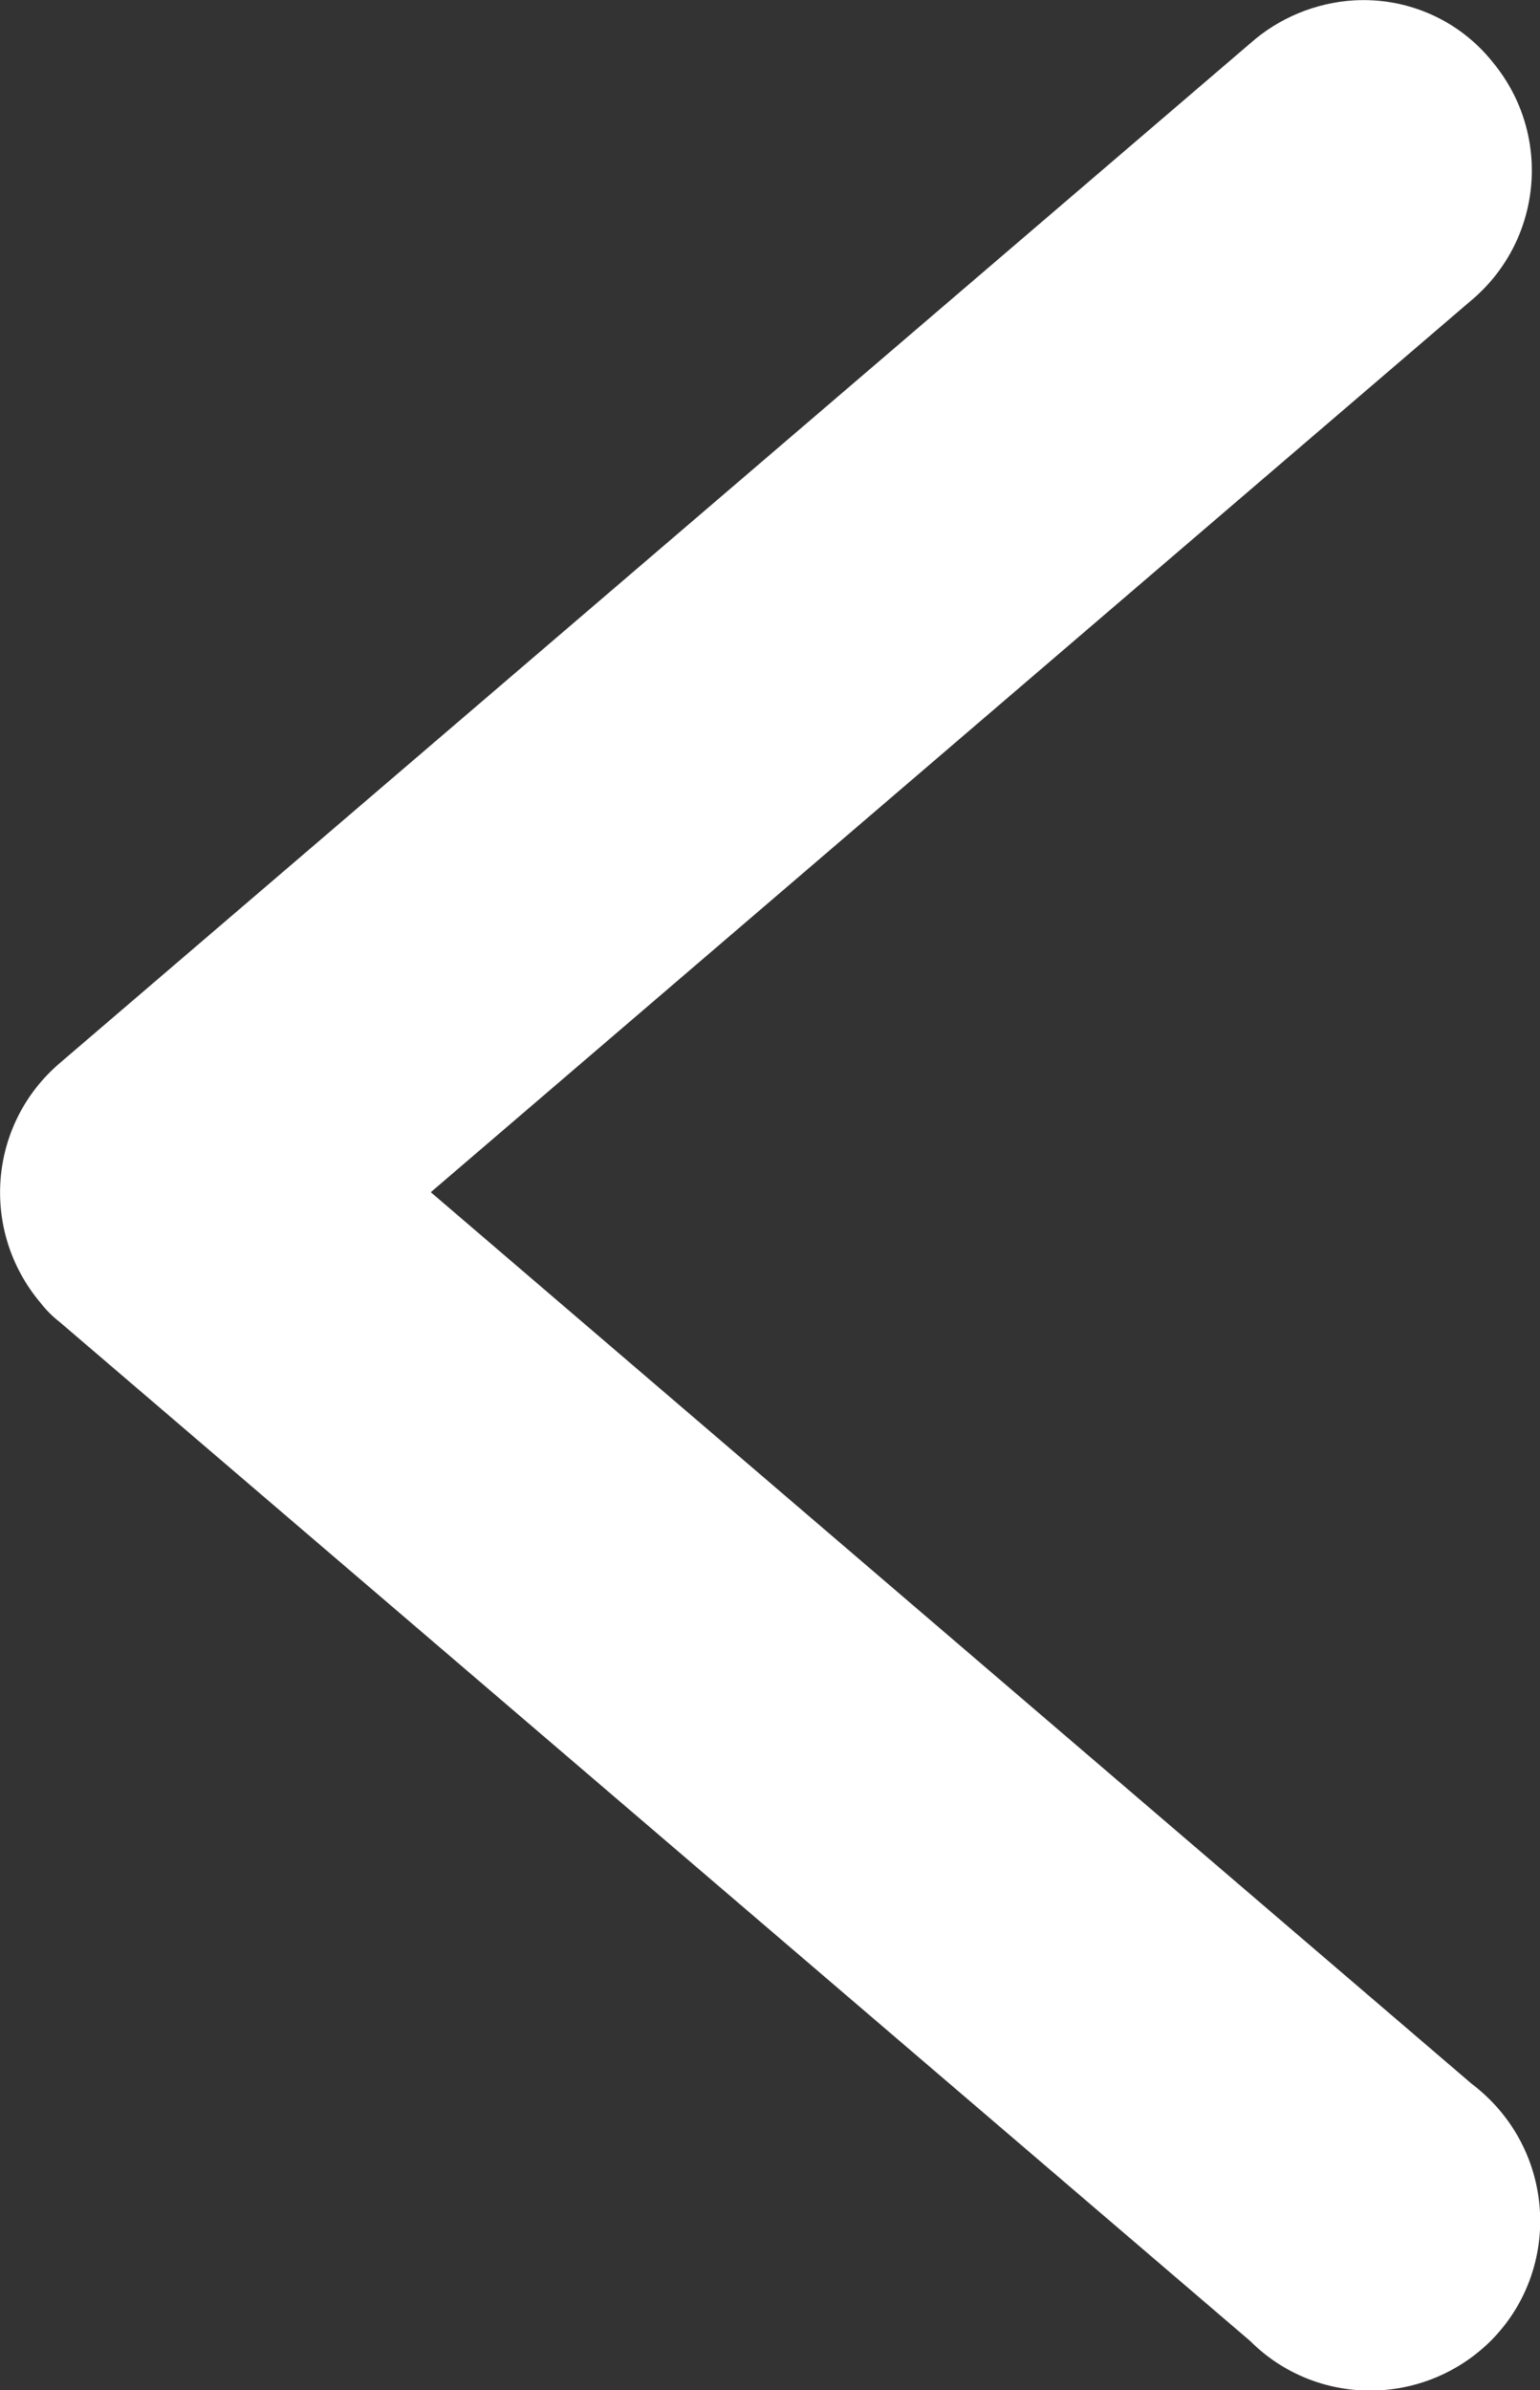 <?xml version="1.0" encoding="utf-8"?>
<!-- Generator: Adobe Illustrator 26.3.1, SVG Export Plug-In . SVG Version: 6.00 Build 0)  -->
<svg version="1.1" id="svg10654" xmlns:svg="http://www.w3.org/2000/svg"
	 xmlns="http://www.w3.org/2000/svg" xmlns:xlink="http://www.w3.org/1999/xlink" x="0px" y="0px" viewBox="0 0 193.4 300"
	 style="enable-background:new 0 0 193.4 300;" xml:space="preserve">
<rect x="0" y="0" width="193.4" height="300" fill="#333333" stroke="none"/>
<style type="text/css">
	.st0{fill:#FFFFFF;}
</style>
<g id="layer1" transform="translate(0 -290.65)">
	<path id="path9509" vector-effect="none" class="st0" d="M170,290.7c-4.8,0.3-9.4,2.2-13,5.4L7.5,424.1c-9,7.7-10,21.1-2.4,30.1
		c0.7,0.9,1.5,1.7,2.4,2.4L157,584.5c8.3,8.3,21.8,8.3,30.2,0c8.3-8.3,8.3-21.8,0-30.2c-0.8-0.8-1.6-1.5-2.4-2.1L54.1,440.3
		l130.5-111.8c9.1-7.5,10.4-20.9,2.9-30C183.3,293.2,176.8,290.3,170,290.7L170,290.7z"/>
</g>
</svg>
